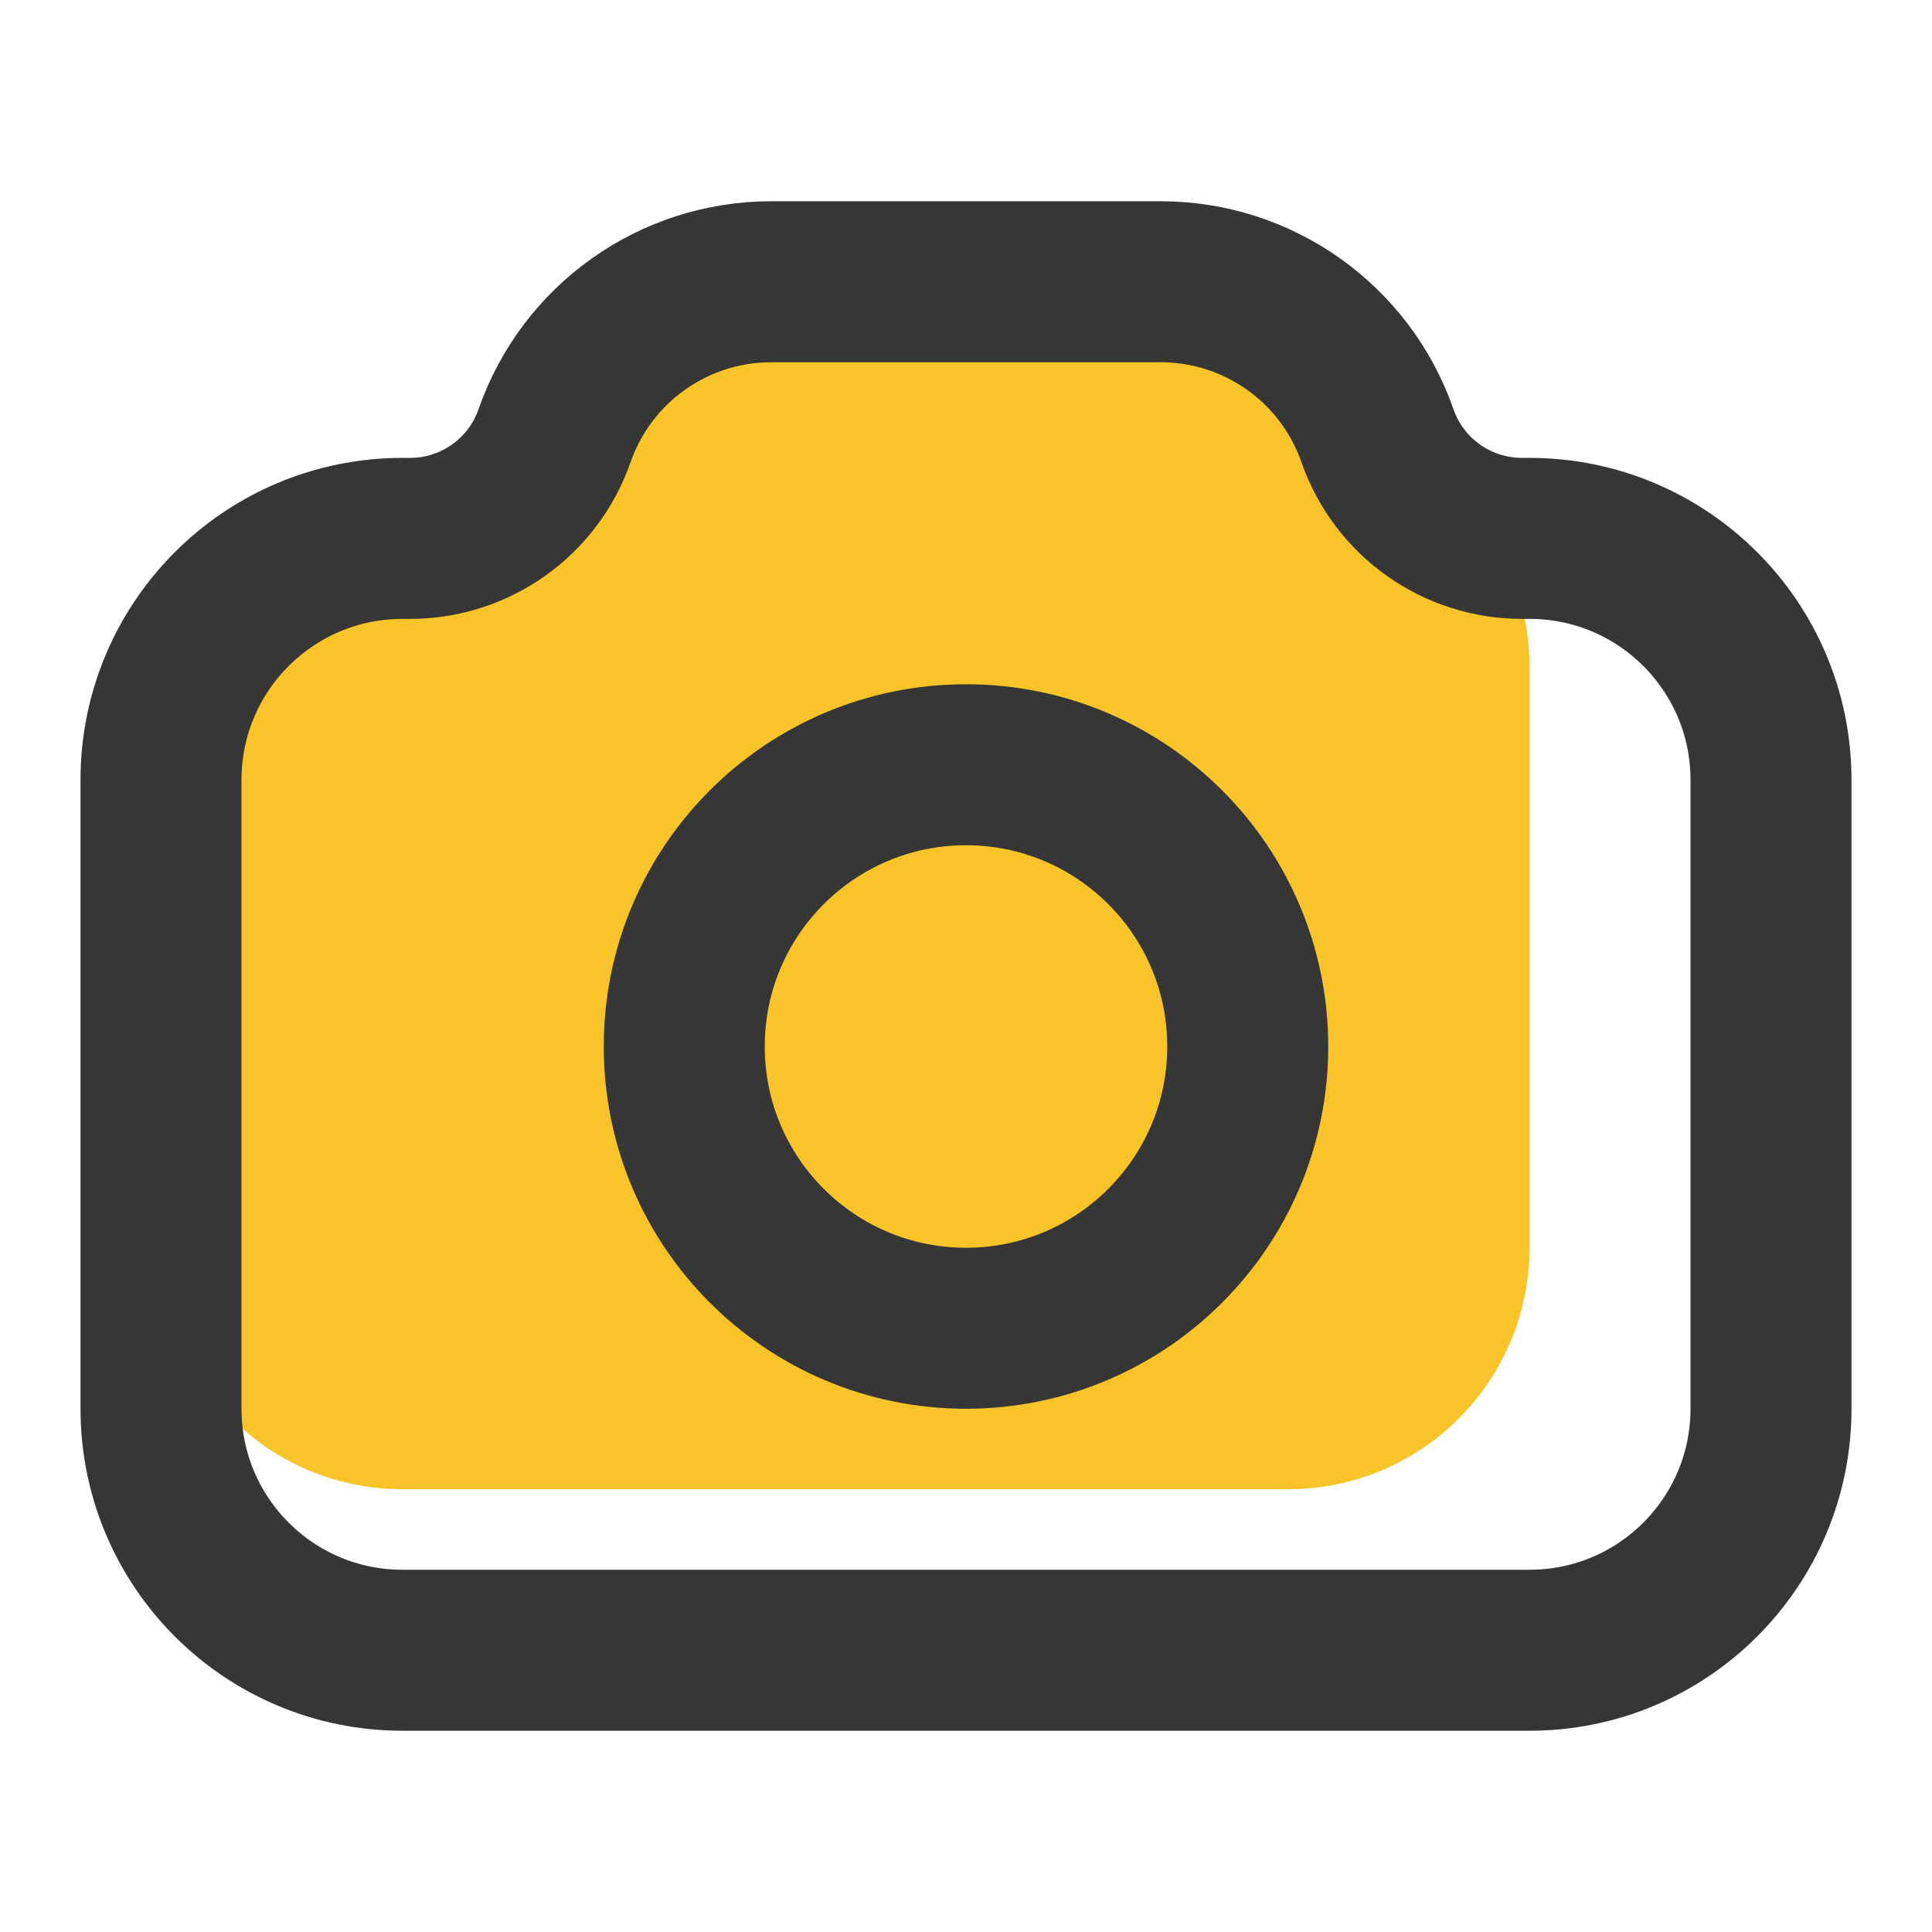 <svg width="24" height="24" viewBox="0 0 24 24" fill="none" xmlns="http://www.w3.org/2000/svg">
<path d="M19 8.282V15.5C19 17.157 17.657 18.5 16 18.5H5C3.343 18.5 2 17.157 2 15.5V9.791C2 8.439 2.905 7.253 4.211 6.897L6.443 6.288C7.091 6.112 7.583 5.584 7.715 4.925C7.881 4.097 8.608 3.5 9.454 3.5H13.193C13.36 3.5 13.527 3.514 13.692 3.542L14.128 3.615C14.41 3.663 14.678 3.77 14.915 3.93L17.678 5.795C18.505 6.353 19 7.285 19 8.282Z" fill="#F8C429"/>
<path d="M2 17.5V9.688C2 8.031 3.343 6.688 5 6.688H5.094C5.903 6.688 6.623 6.176 6.889 5.412C7.288 4.267 8.368 3.5 9.581 3.5H14.419C15.632 3.5 16.712 4.267 17.111 5.412C17.377 6.176 18.097 6.688 18.906 6.688H19C20.657 6.688 22 8.031 22 9.688V17.5C22 19.157 20.657 20.5 19 20.5H5C3.343 20.5 2 19.157 2 17.5Z" stroke="#363636" stroke-width="2"/>
<path d="M15.5 13C15.5 14.933 13.933 16.5 12 16.5C10.067 16.5 8.5 14.933 8.5 13C8.5 11.067 10.067 9.5 12 9.5C13.933 9.5 15.5 11.067 15.5 13Z" stroke="#363636" stroke-width="2"/>
</svg>
